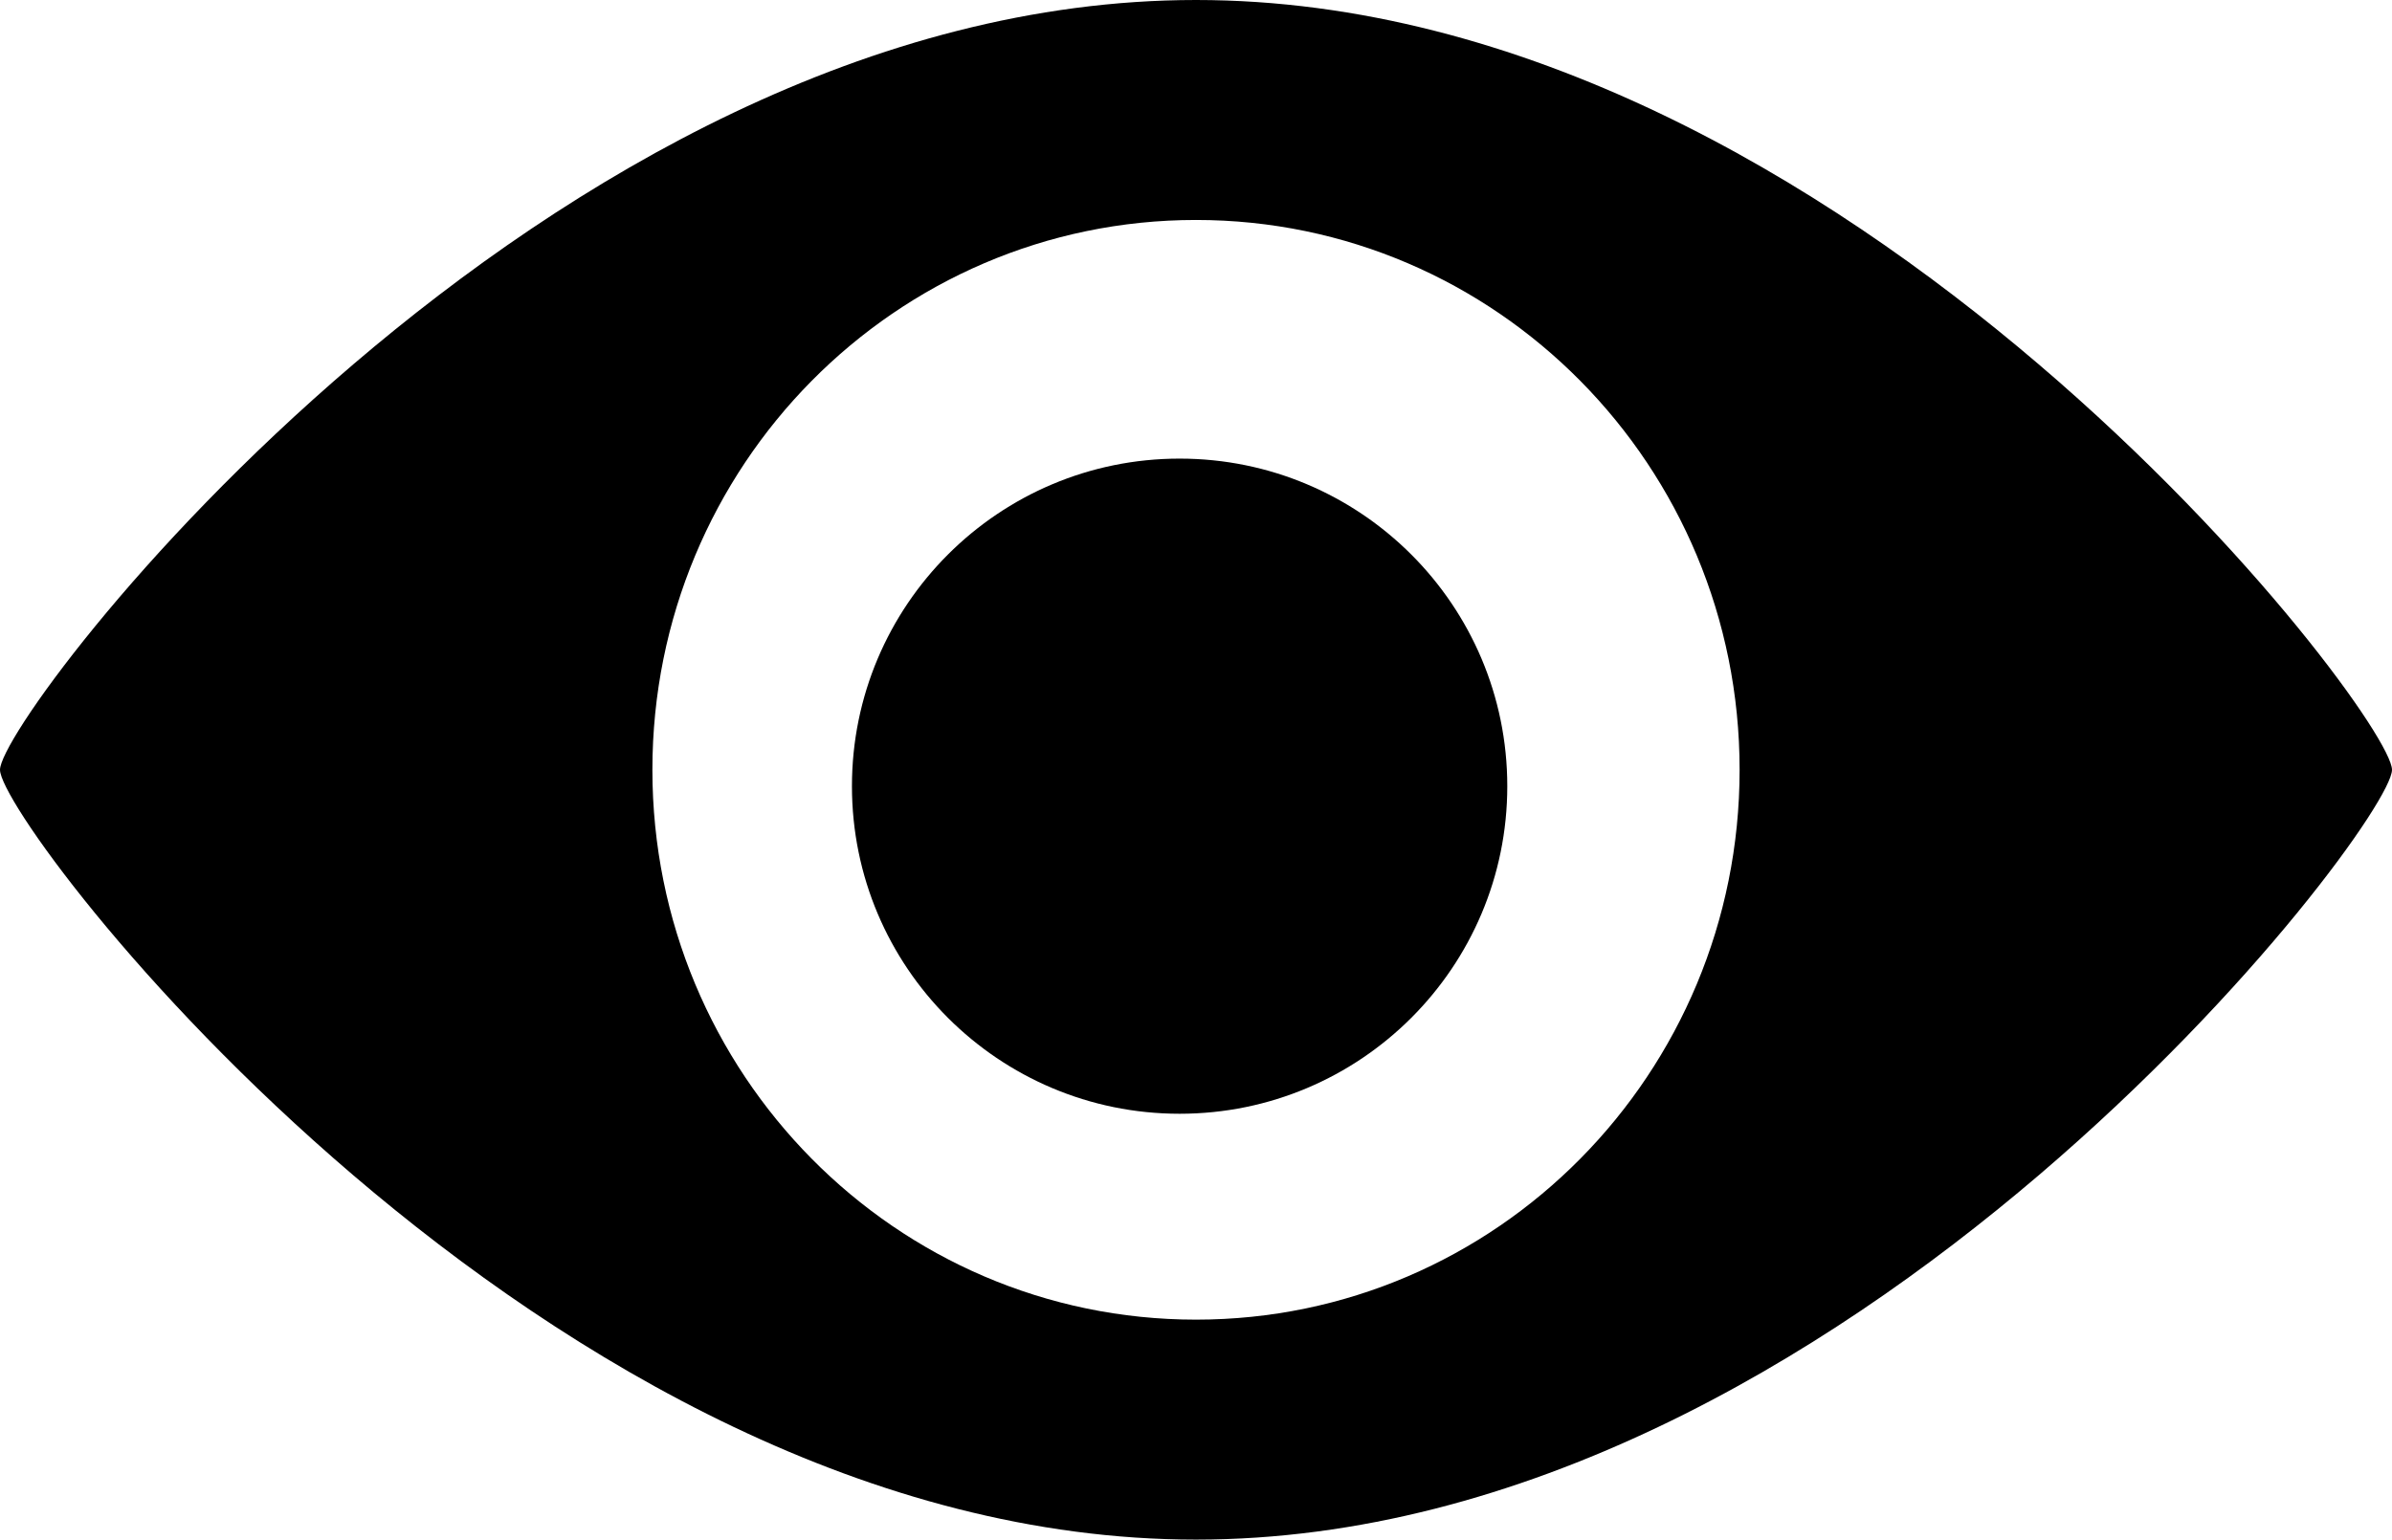 <svg width="73" height="47" viewBox="0 0 73 47" fill="none" xmlns="http://www.w3.org/2000/svg"><path fill-rule="evenodd" clip-rule="evenodd" d="M36 34c5.523 0 10-4.477 10-10s-4.477-10-10-10-10 4.477-10 10 4.477 10 10 10z" fill="currentColor"/><path fill-rule="evenodd" clip-rule="evenodd" d="M0 23.5C0 21.821 16.59 0 36.5 0S73 21.82 73 23.5C73 25.179 56.409 47 36.5 47 16.59 47 0 25.177 0 23.5zm19.91 0c0 9.271 7.424 16.785 16.59 16.785 9.165 0 16.59-7.514 16.59-16.785 0-9.274-7.425-16.785-16.59-16.785-9.166 0-16.59 7.511-16.59 16.785z" fill="currentColor"/></svg>